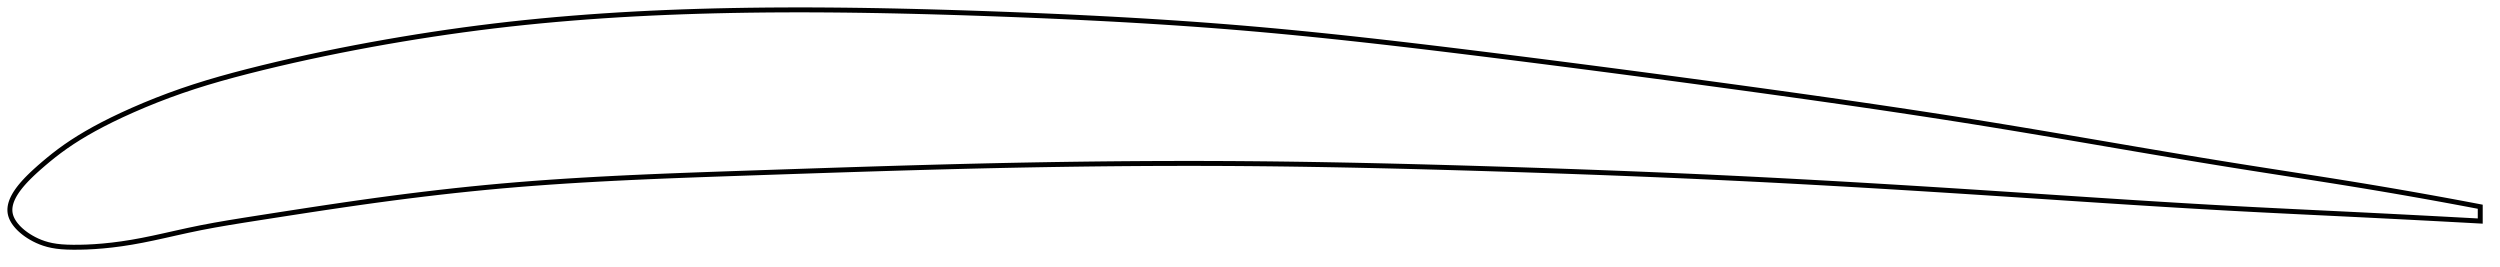<?xml version="1.0" encoding="utf-8" ?>
<svg baseProfile="full" height="108.1" version="1.1" width="1012.163" xmlns="http://www.w3.org/2000/svg" xmlns:ev="http://www.w3.org/2001/xml-events" xmlns:xlink="http://www.w3.org/1999/xlink"><defs /><polygon fill="none" points="1004.163,83.698 1000.985,83.093 997.142,82.368 993.091,81.613 988.813,80.825 984.287,80.003 979.491,79.145 974.405,78.248 969.014,77.313 963.312,76.342 957.306,75.338 951.025,74.31 944.519,73.265 937.855,72.211 931.101,71.153 924.319,70.096 917.558,69.041 910.845,67.987 904.194,66.93 897.599,65.865 891.049,64.792 884.533,63.711 878.039,62.622 871.559,61.527 865.085,60.427 858.611,59.322 852.13,58.214 845.638,57.104 839.129,55.993 832.602,54.884 826.052,53.777 819.478,52.676 812.879,51.582 806.256,50.497 799.609,49.425 792.94,48.366 786.253,47.32 779.549,46.287 772.83,45.266 766.098,44.257 759.355,43.258 752.603,42.271 745.842,41.293 739.074,40.325 732.301,39.365 725.521,38.413 718.737,37.469 711.949,36.53 705.155,35.597 698.357,34.669 691.554,33.746 684.745,32.826 677.931,31.911 671.112,31.001 664.289,30.096 657.461,29.196 650.631,28.301 643.799,27.411 636.967,26.527 630.137,25.649 623.311,24.777 616.491,23.912 609.679,23.055 602.878,22.204 596.091,21.362 589.32,20.529 582.567,19.708 575.834,18.901 569.122,18.109 562.43,17.334 555.758,16.577 549.106,15.84 542.472,15.123 535.856,14.429 529.254,13.758 522.664,13.112 516.084,12.491 509.51,11.897 502.938,11.331 496.365,10.794 489.786,10.284 483.199,9.8 476.601,9.342 469.988,8.907 463.36,8.495 456.714,8.105 450.051,7.735 443.37,7.385 436.671,7.053 429.955,6.739 423.223,6.442 416.477,6.16 409.72,5.893 402.955,5.639 396.187,5.399 389.418,5.172 382.653,4.962 375.895,4.768 369.146,4.594 362.409,4.439 355.686,4.305 348.98,4.194 342.291,4.107 335.621,4.045 328.97,4.009 322.34,4.0 315.73,4.019 309.141,4.068 302.572,4.147 296.023,4.257 289.493,4.4 282.983,4.577 276.492,4.789 270.019,5.037 263.566,5.323 257.131,5.648 250.714,6.012 244.315,6.418 237.935,6.866 231.572,7.358 225.228,7.894 218.9,8.476 212.59,9.105 206.298,9.782 200.022,10.509 193.763,11.285 187.519,12.11 181.288,12.983 175.066,13.904 168.847,14.873 162.625,15.891 156.393,16.959 150.14,18.077 143.859,19.25 137.548,20.479 131.218,21.766 124.889,23.109 118.593,24.503 112.373,25.939 106.273,27.405 100.342,28.89 94.615,30.388 89.098,31.911 83.764,33.474 78.57,35.1 73.457,36.813 68.385,38.631 63.36,40.552 58.444,42.548 53.73,44.574 49.313,46.574 45.248,48.517 41.527,50.396 38.108,52.222 34.946,54.01 32,55.776 29.234,57.537 26.613,59.314 24.107,61.124 21.743,62.935 19.571,64.685 17.621,66.323 15.885,67.829 14.35,69.203 12.999,70.459 11.809,71.615 10.754,72.688 9.815,73.695 8.977,74.645 8.227,75.547 7.556,76.409 6.956,77.237 6.422,78.034 5.949,78.805 5.532,79.553 5.168,80.281 4.857,80.991 4.595,81.685 4.381,82.366 4.215,83.035 4.096,83.693 4.024,84.342 4.0,84.983 4.025,85.618 4.099,86.248 4.226,86.874 4.405,87.499 4.636,88.121 4.917,88.743 5.25,89.364 5.633,89.986 6.069,90.608 6.558,91.232 7.101,91.857 7.702,92.484 8.363,93.112 9.087,93.741 9.878,94.371 10.742,95.001 11.684,95.628 12.71,96.25 13.829,96.861 15.048,97.456 16.373,98.021 17.808,98.541 19.362,99 21.052,99.388 22.894,99.695 24.907,99.915 27.108,100.046 29.519,100.1 32.165,100.092 35.066,100.015 38.238,99.851 41.679,99.586 45.37,99.205 49.277,98.698 53.358,98.06 57.586,97.289 61.964,96.398 66.506,95.407 71.231,94.347 76.167,93.256 81.351,92.182 86.826,91.15 92.624,90.147 98.759,89.151 105.211,88.138 111.908,87.092 118.717,86.035 125.501,84.994 132.315,83.965 139.083,82.965 145.738,82.007 152.282,81.095 158.734,80.229 165.121,79.406 171.469,78.624 177.796,77.88 184.119,77.175 190.451,76.509 196.801,75.881 203.178,75.293 209.584,74.746 216.023,74.239 222.498,73.768 229.009,73.332 235.558,72.928 242.146,72.554 248.774,72.207 255.441,71.883 262.148,71.582 268.892,71.298 275.672,71.031 282.486,70.777 289.331,70.532 296.201,70.293 303.094,70.058 310.003,69.823 316.91,69.589 323.811,69.357 330.71,69.127 337.61,68.9 344.517,68.677 351.426,68.458 358.325,68.246 365.21,68.04 372.08,67.842 378.935,67.652 385.774,67.471 392.597,67.3 399.405,67.139 406.2,66.99 412.981,66.852 419.752,66.726 426.514,66.612 433.267,66.51 440.013,66.421 446.754,66.344 453.491,66.281 460.225,66.231 466.957,66.194 473.689,66.171 480.422,66.163 487.156,66.169 493.894,66.189 500.636,66.225 507.383,66.277 514.137,66.343 520.898,66.424 527.667,66.52 534.445,66.629 541.232,66.75 548.028,66.884 554.833,67.03 561.647,67.186 568.469,67.353 575.298,67.53 582.134,67.715 588.975,67.909 595.819,68.111 602.665,68.319 609.512,68.533 616.356,68.754 623.196,68.981 630.031,69.214 636.86,69.455 643.683,69.703 650.498,69.958 657.307,70.221 664.11,70.492 670.907,70.772 677.699,71.061 684.489,71.358 691.277,71.666 698.067,71.983 704.86,72.311 711.659,72.649 718.466,72.998 725.285,73.358 732.115,73.727 738.958,74.106 745.814,74.494 752.681,74.891 759.559,75.297 766.446,75.71 773.337,76.13 780.231,76.558 787.122,76.991 794.004,77.429 800.874,77.871 807.723,78.317 814.547,78.765 821.34,79.213 828.1,79.661 834.825,80.106 841.518,80.547 848.179,80.984 854.815,81.416 861.429,81.841 868.029,82.259 874.624,82.67 881.222,83.072 887.836,83.466 894.478,83.851 901.164,84.226 907.911,84.591 914.737,84.947 921.624,85.296 928.476,85.636 935.311,85.97 942.186,86.304 948.993,86.635 955.59,86.959 961.902,87.273 967.884,87.576 973.521,87.864 978.817,88.139 983.789,88.4 988.461,88.647 992.859,88.883 997.007,89.107 1000.928,89.321 1004.163,89.498" stroke="black" stroke-width="2.0" /></svg>